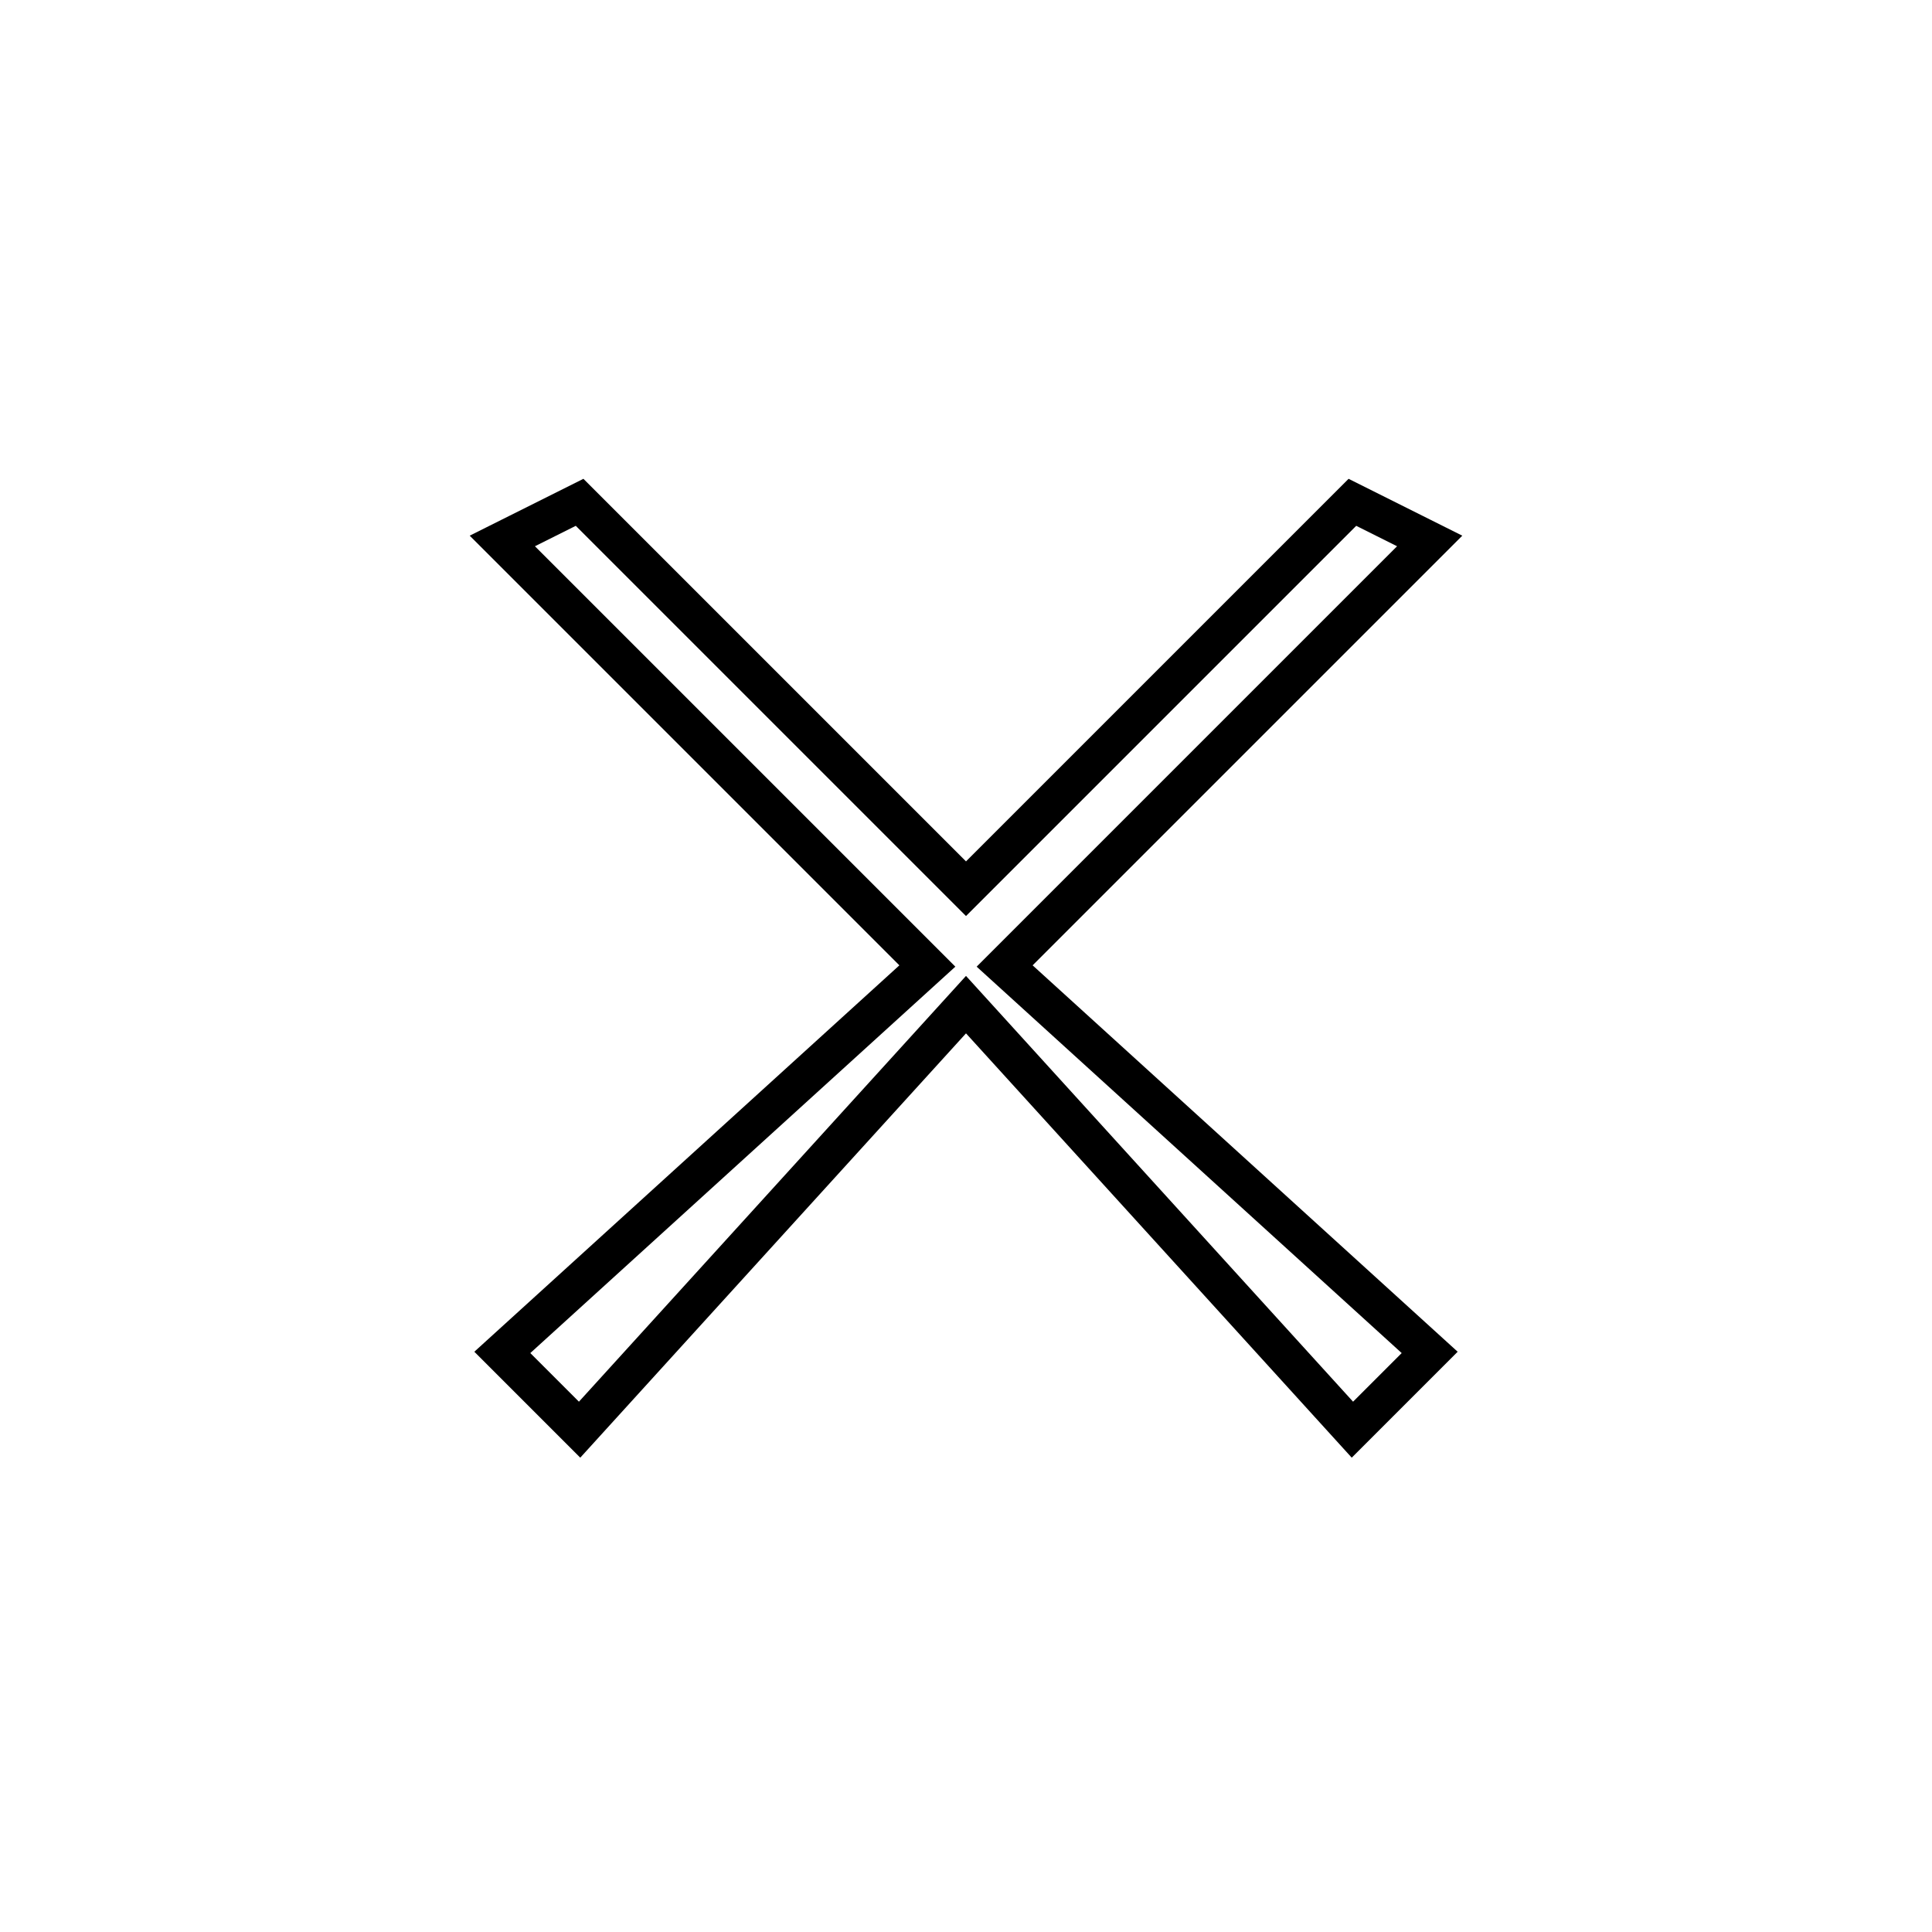 <?xml version='1.0' encoding='utf8'?>
<svg viewBox="0.0 -6.0 50.0 50.0" version="1.1" xmlns="http://www.w3.org/2000/svg">
<rect x="0.0" y="-6.0" width="50.0" height="50.0" fill="#808080" stroke="none"/>
<rect x="-1000" y="-1000" width="2000" height="2000" stroke="white" fill="white"/>
<g style="fill:white;stroke:#000000;  stroke-width:1">
<path d="M 37 -9 L 35 -7 L 25 -18 L 15 -7 L 13 -9 L 24 -19 L 13 -30 L 15 -31 L 25 -21 L 35 -31 L 37 -30 L 26 -19 Z" transform="translate(0.0 38.0)" />
</g>
</svg>